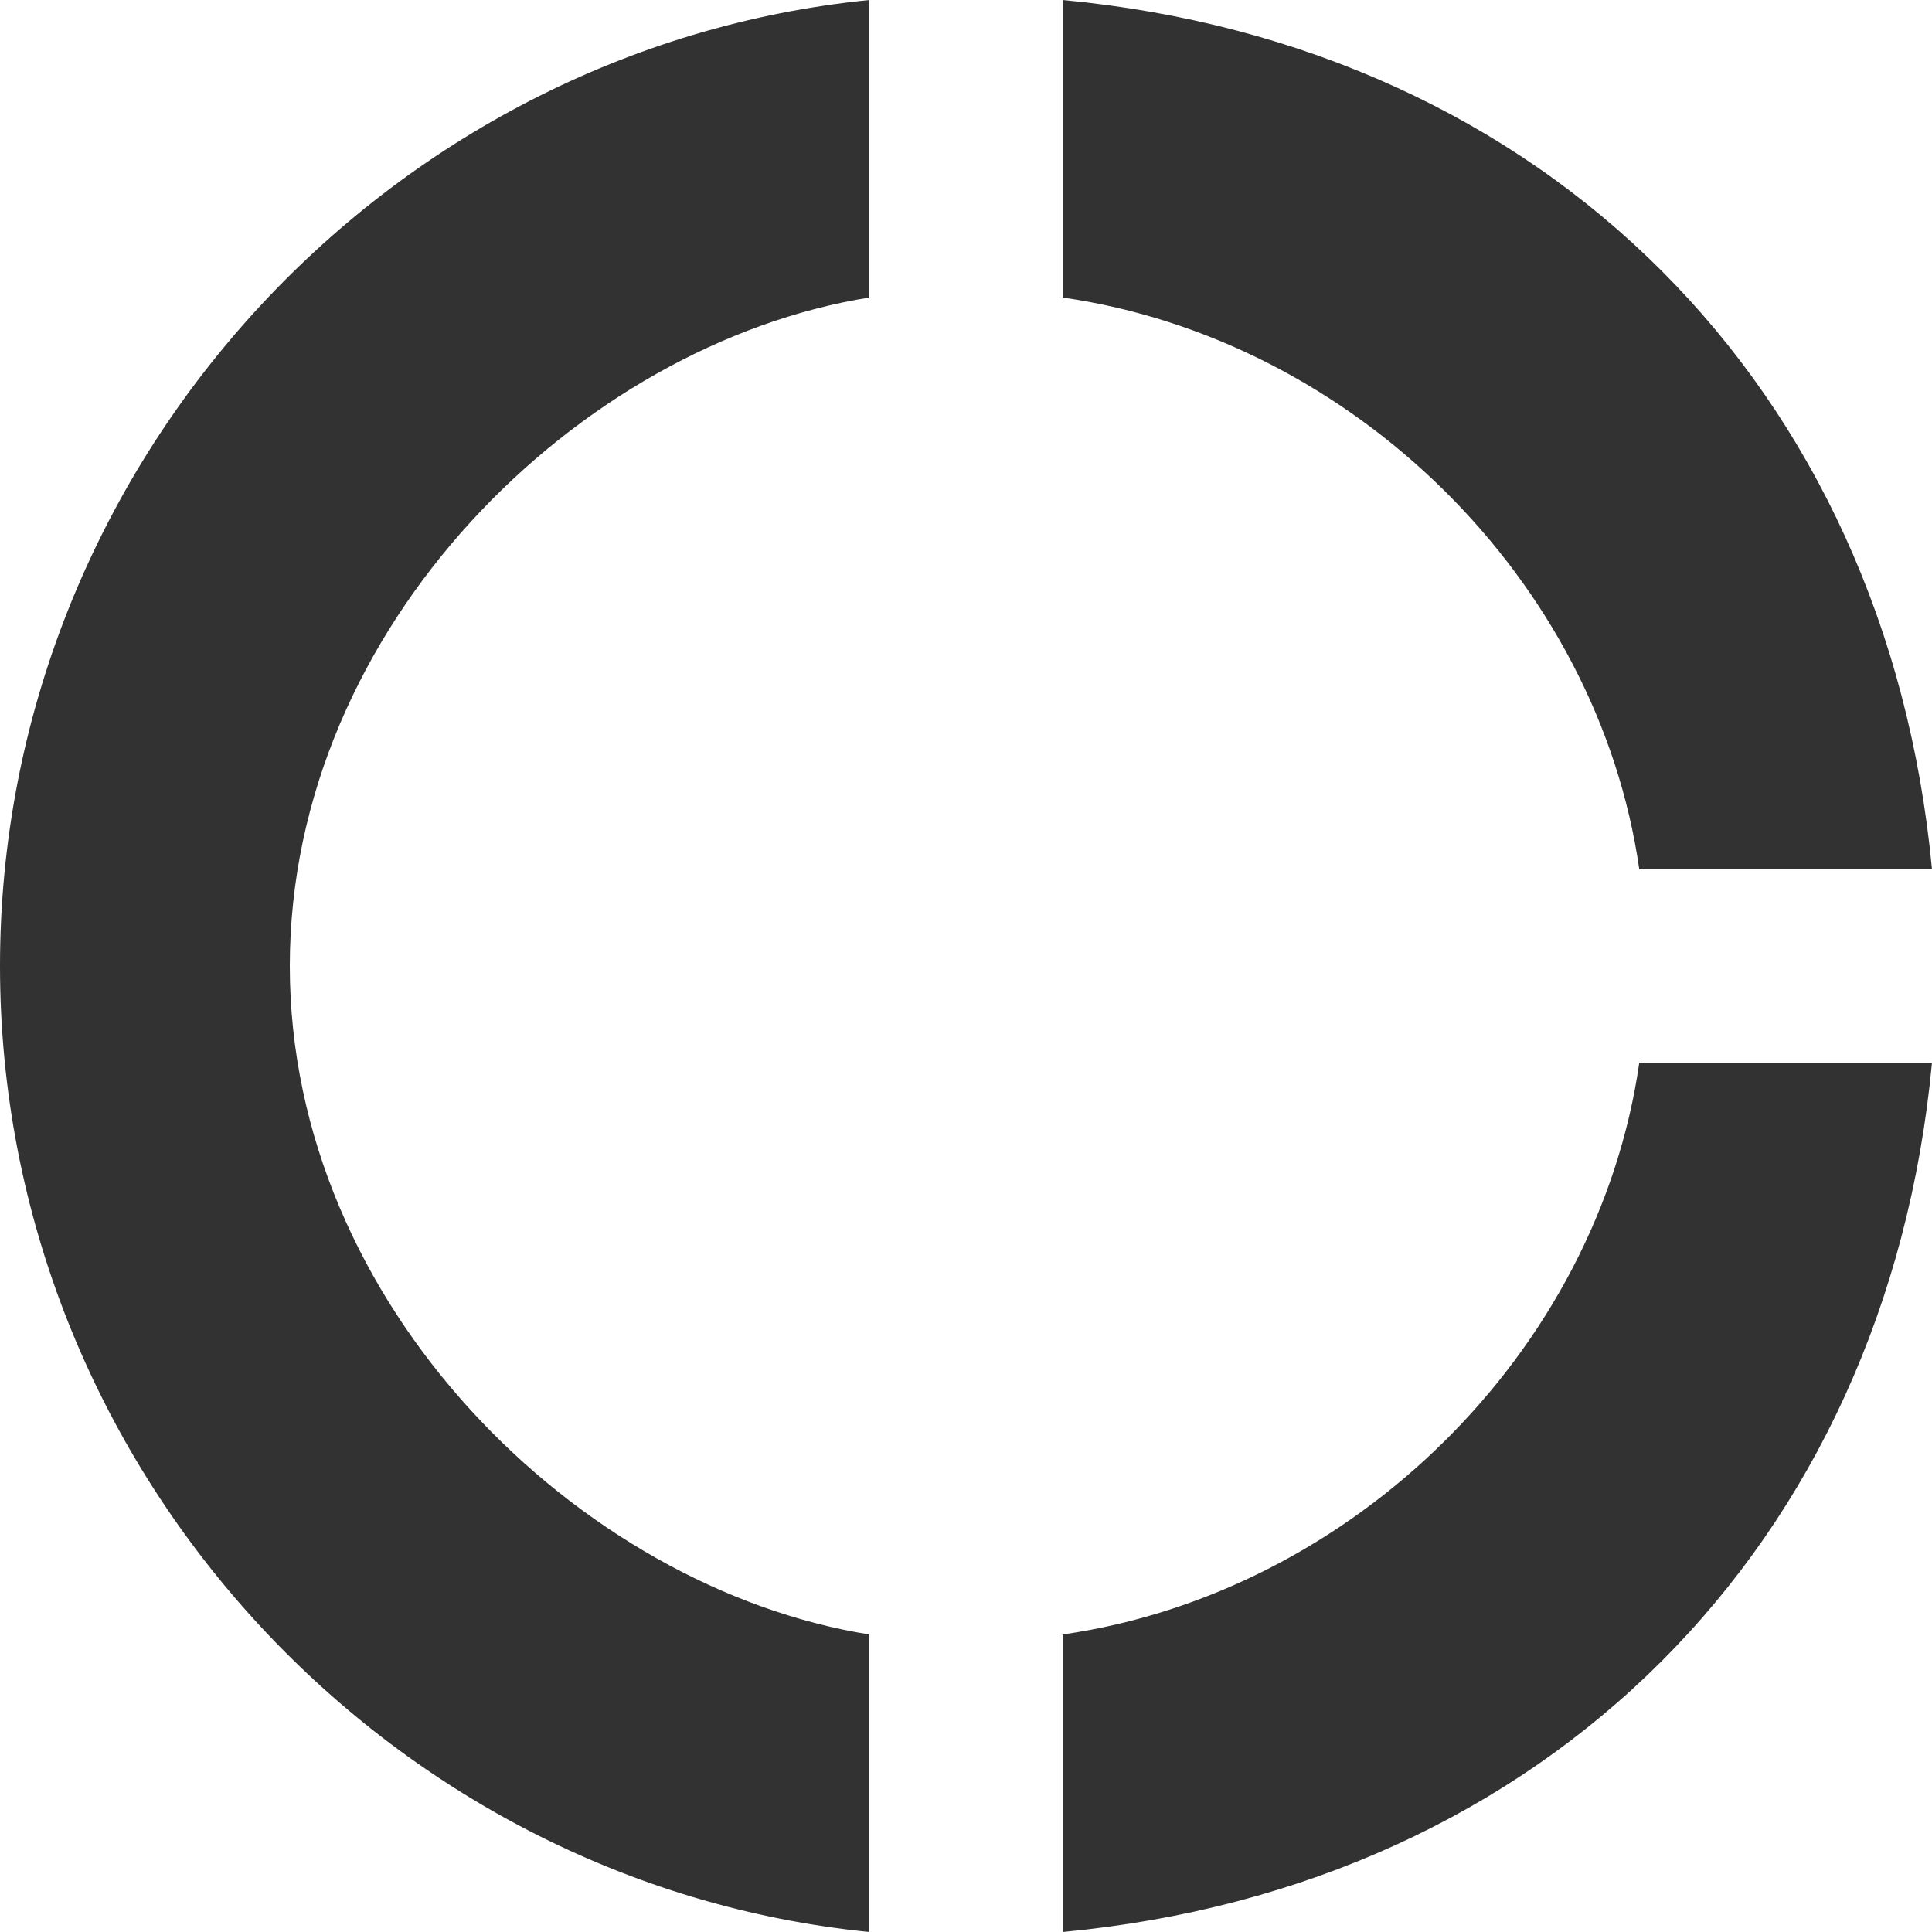 <svg width="20" height="20" viewBox="0 0 20 20" fill="none" xmlns="http://www.w3.org/2000/svg">
<path d="M9 3.08V0C4 0.5 0 4.81 0 10C0 15.19 4 19.5 9 20V16.92C6 16.44 3 13.52 3 10C3 6.48 6 3.56 9 3.08ZM16.97 9H20C19.53 4 16 0.47 11 0V3.08C14 3.51 16.54 6 16.97 9ZM11 16.92V20C16 19.53 19.53 16 20 11H16.97C16.54 14 14 16.49 11 16.92Z" fill="#323232"/>
</svg>